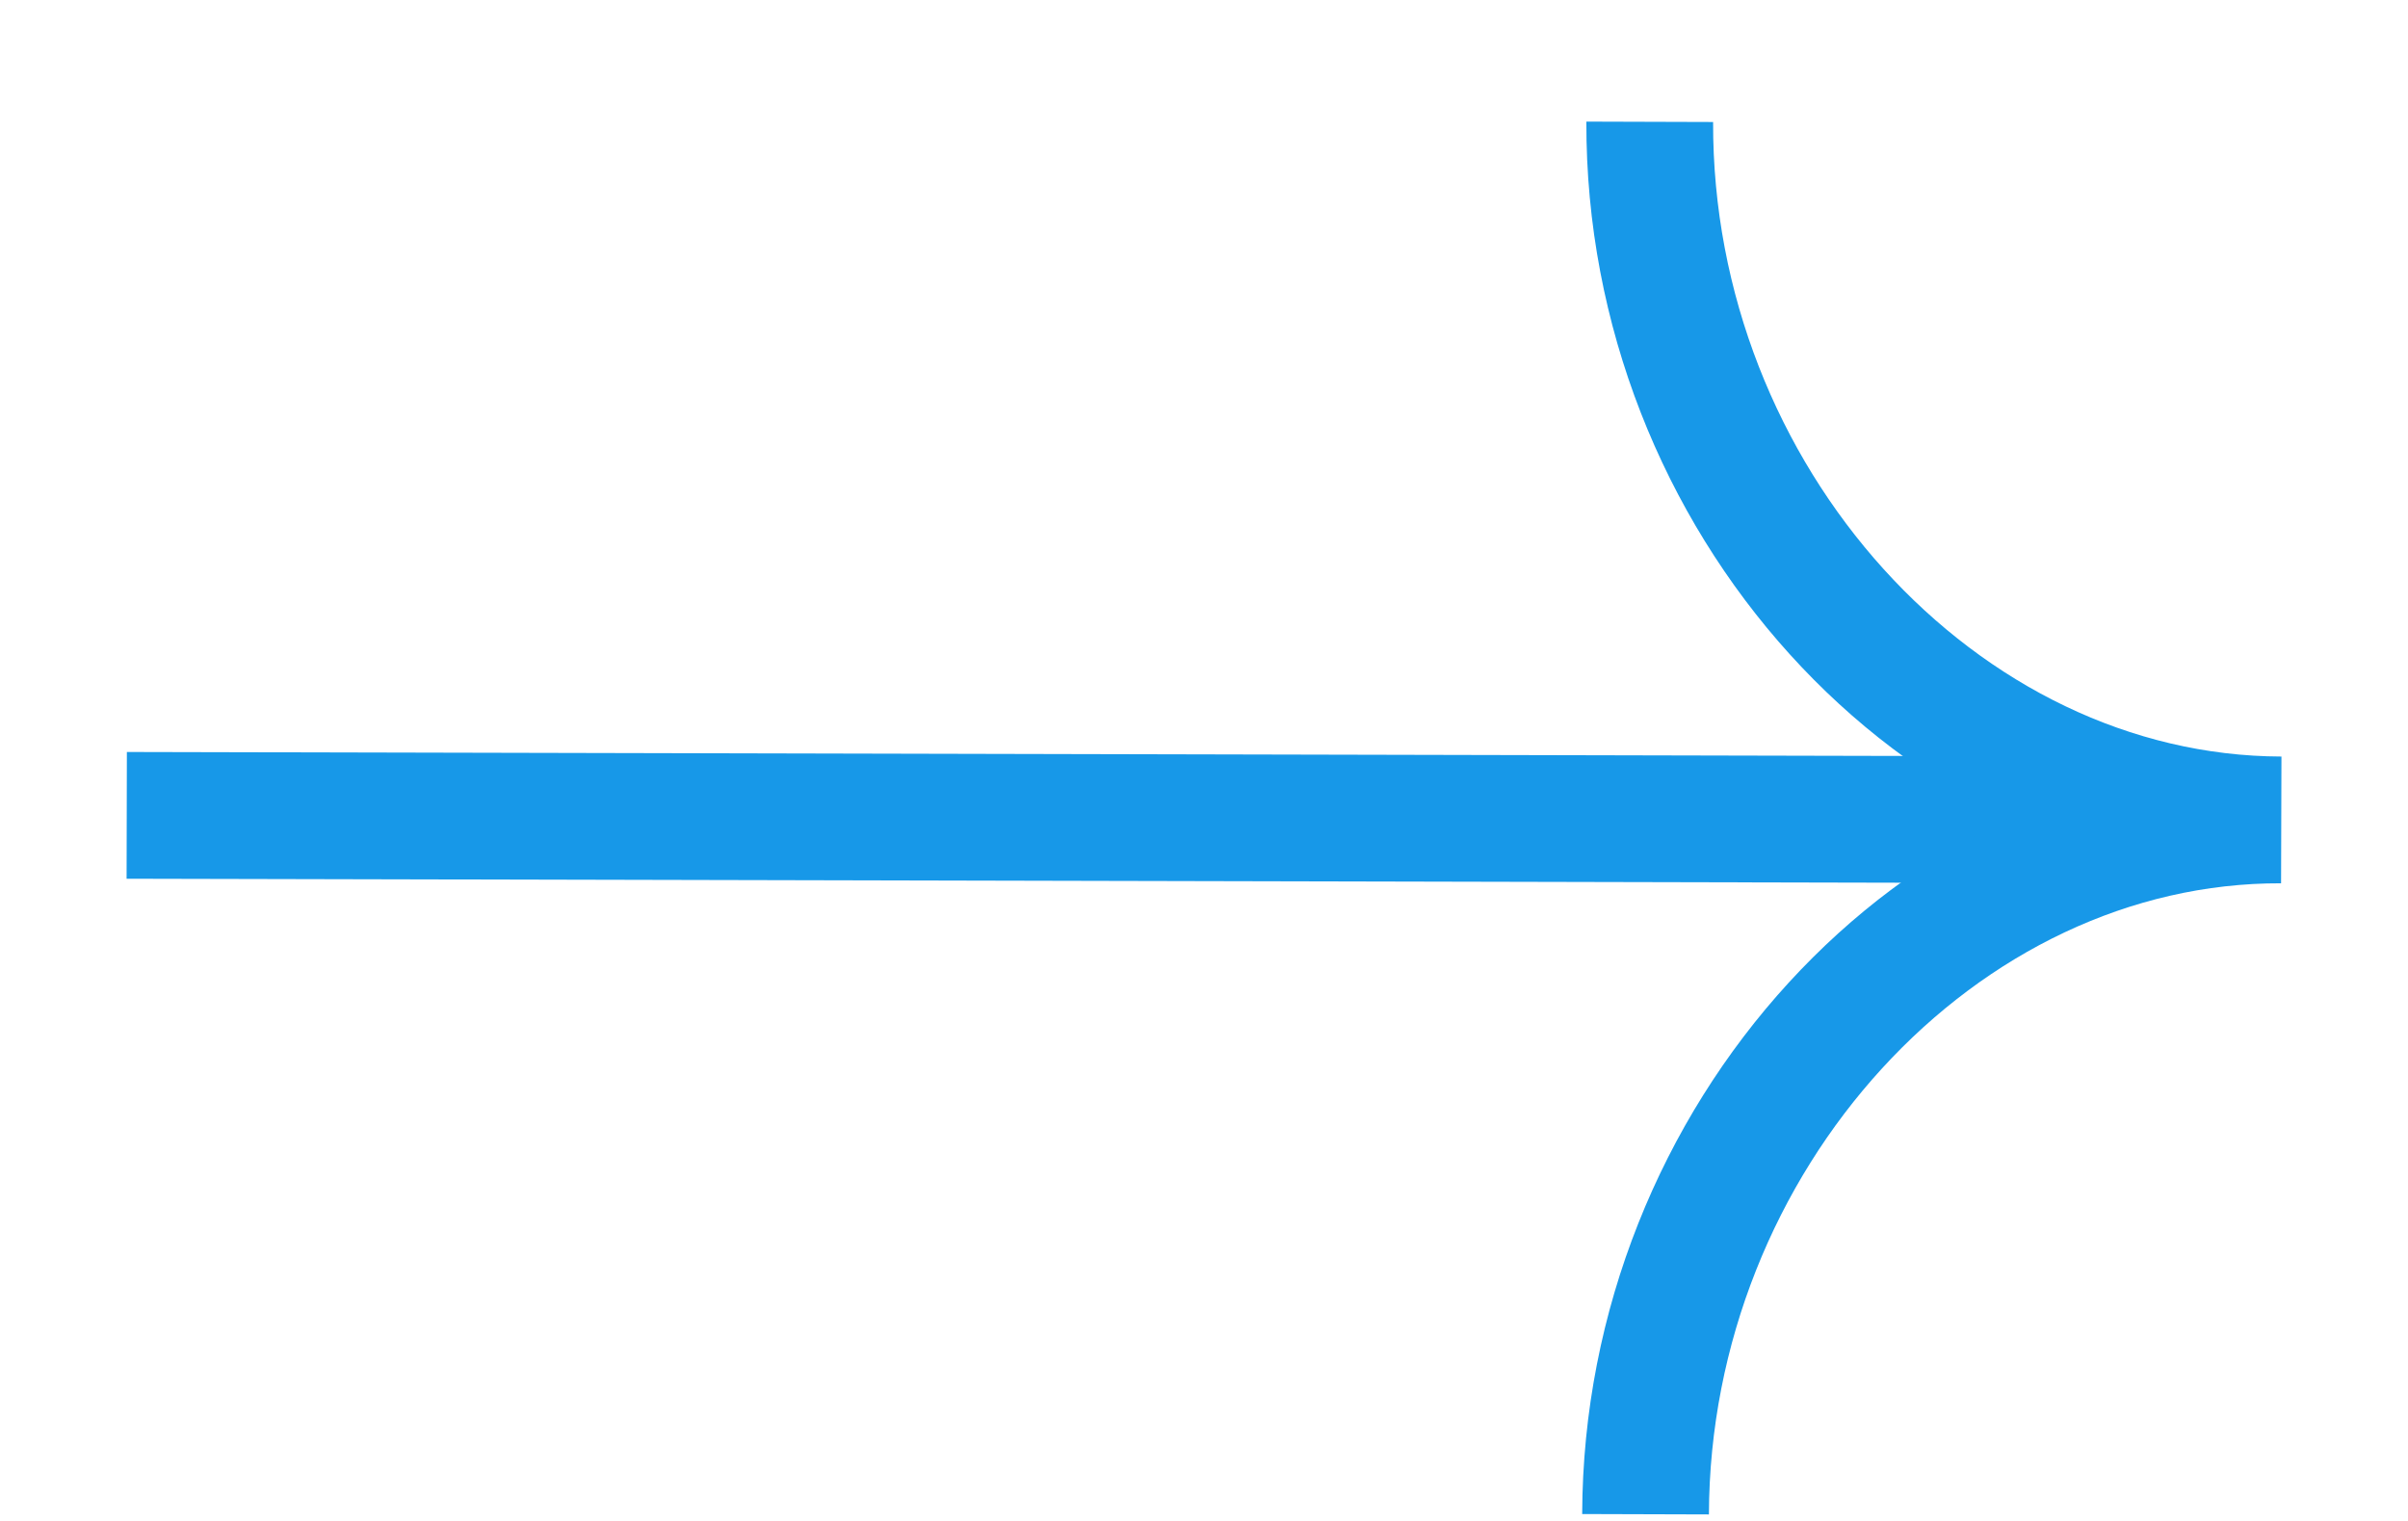 <svg width="19" height="12" viewBox="0 0 19 12" fill="none" xmlns="http://www.w3.org/2000/svg">
<path d="M1 6.433L17 6.469" stroke="#1798E8" stroke-miterlimit="10"/>
<path d="M12.984 11.947C12.993 8.977 15.297 6.461 18 6.469C15.297 6.461 13.008 3.93 13.017 0.961" stroke="#1798E8" stroke-miterlimit="10"/>
</svg>
